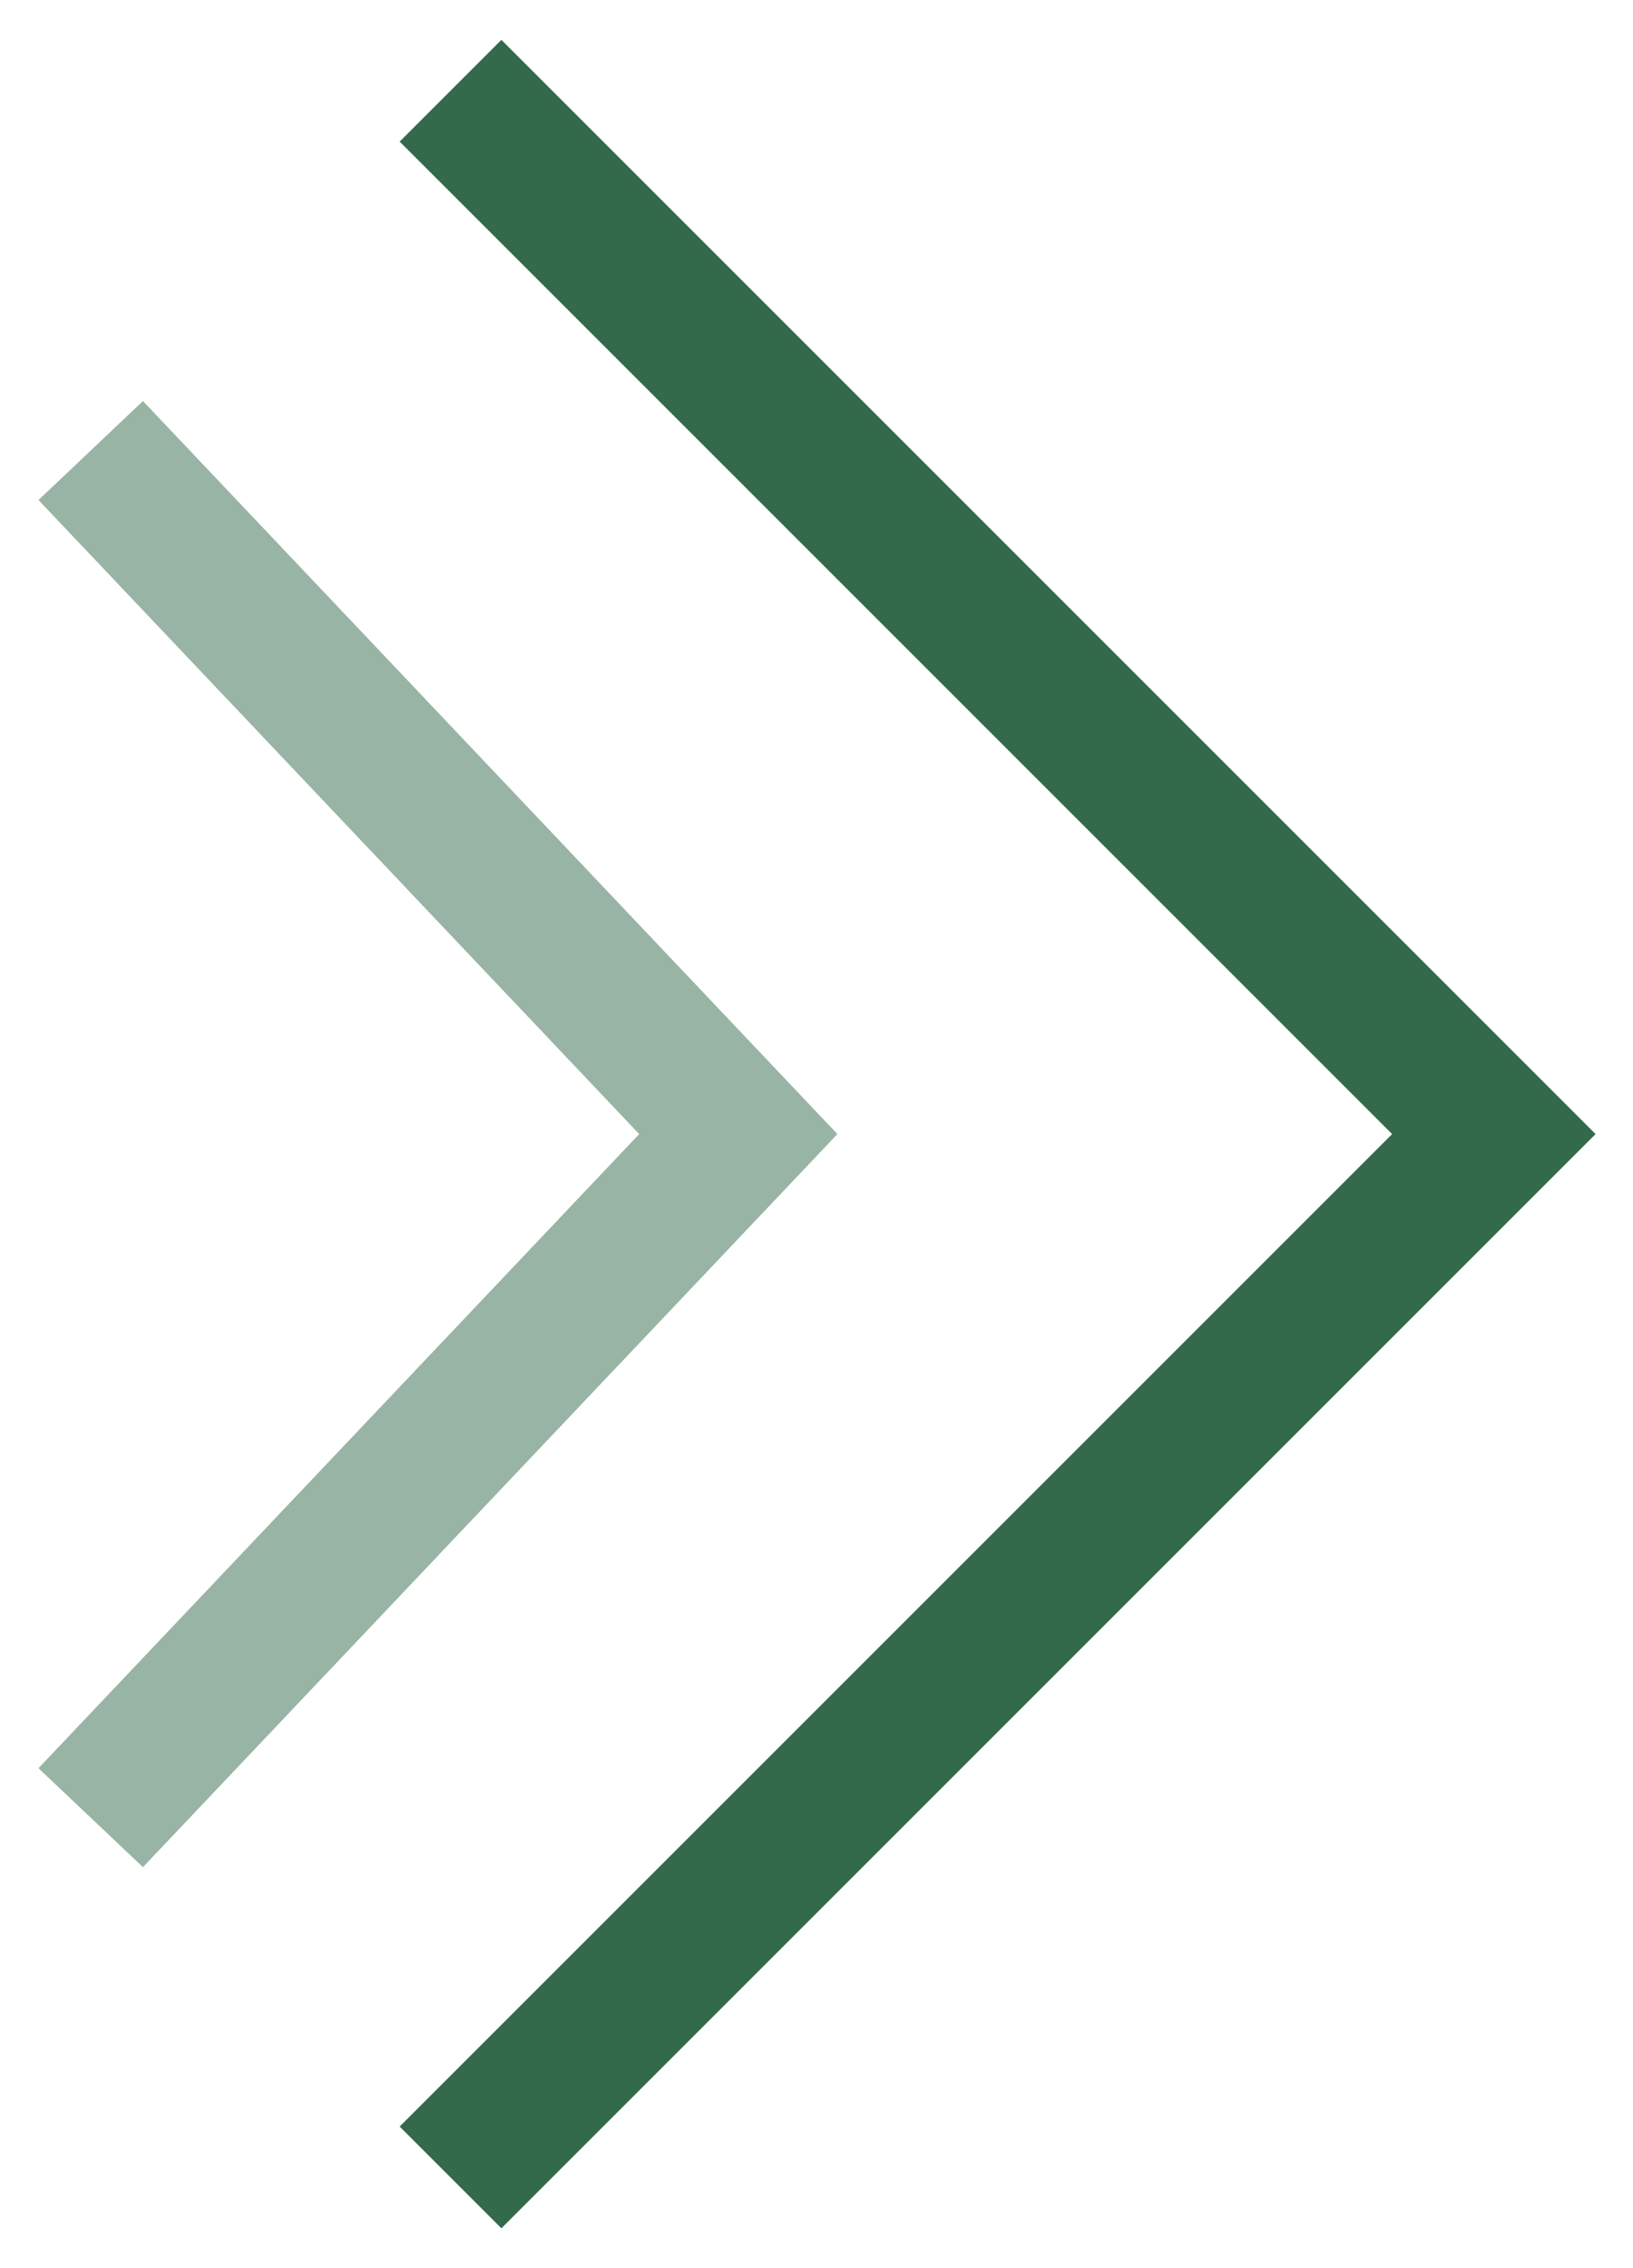 <svg width="18" height="25" viewBox="0 0 18 25" fill="none" xmlns="http://www.w3.org/2000/svg">
<path d="M4.966 1L16.466 12.5L4.966 24" stroke="#336A4C" stroke-width="1.586"/>
<path opacity="0.5" d="M1 4.966L8.138 12.5L1 20.035" stroke="#336A4C" stroke-width="1.586"/>
</svg>
